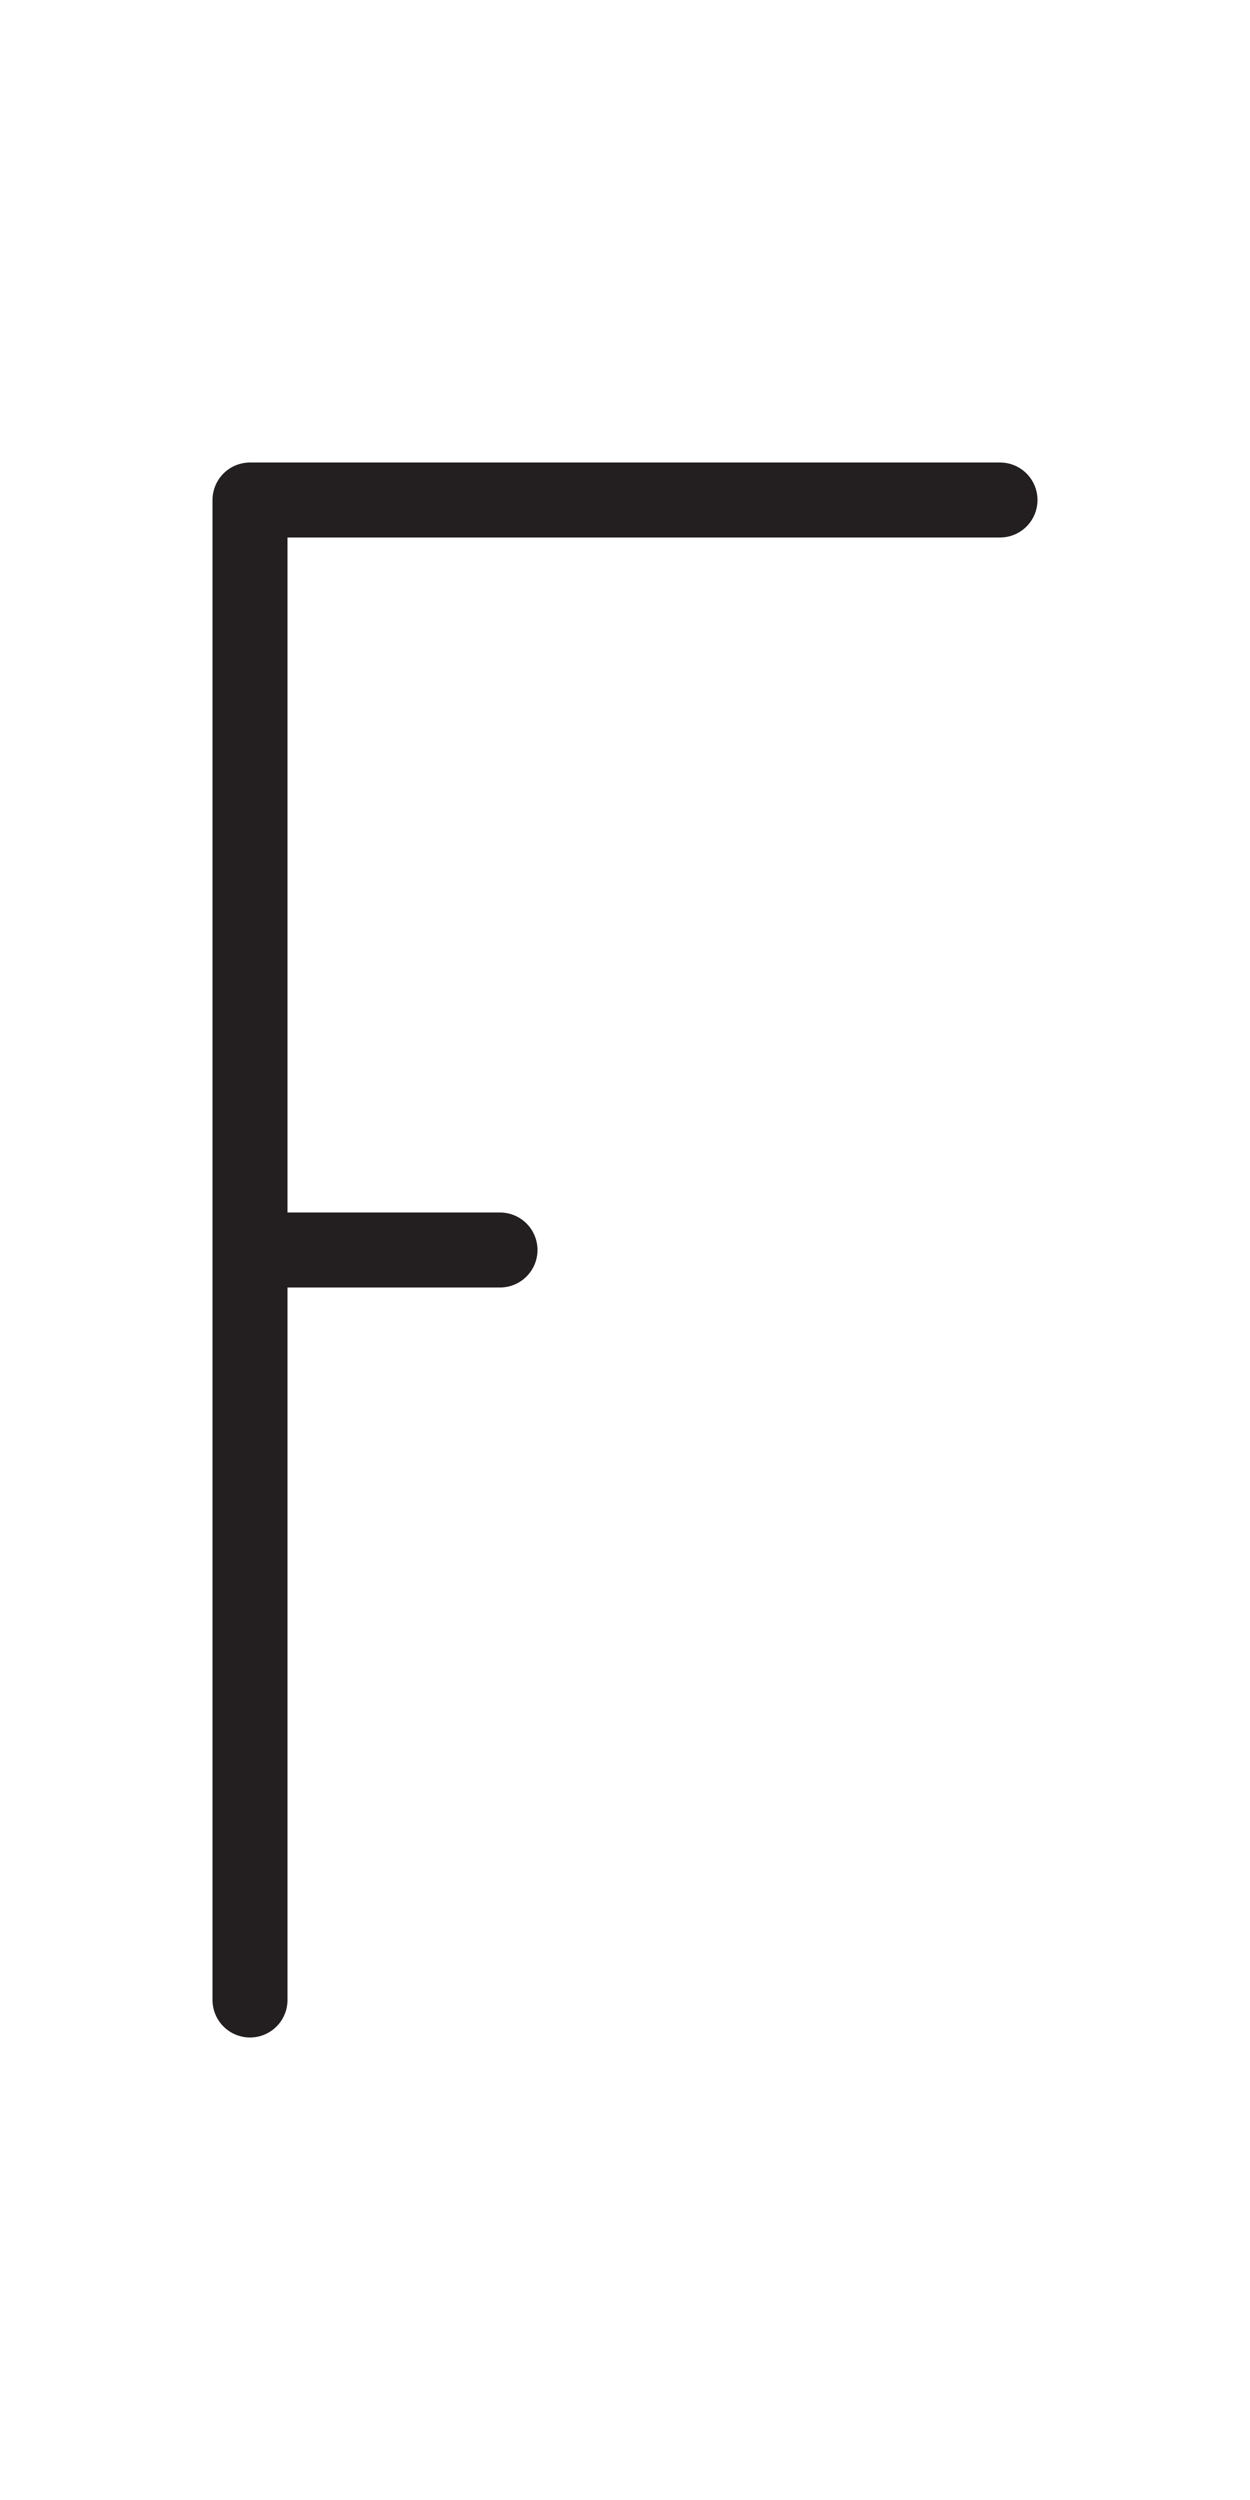 <?xml version="1.0" encoding="utf-8"?>
<!-- Generator: Adobe Illustrator 15.0.2, SVG Export Plug-In . SVG Version: 6.00 Build 0)  -->
<!DOCTYPE svg PUBLIC "-//W3C//DTD SVG 1.1//EN" "http://www.w3.org/Graphics/SVG/1.1/DTD/svg11.dtd">
<svg version="1.1" id="Layer_1" xmlns="http://www.w3.org/2000/svg" xmlns:xlink="http://www.w3.org/1999/xlink" x="0px" y="0px"
	 width="50px" height="100px" viewBox="0 0 50 100" enable-background="new 0 0 50 100" xml:space="preserve">
<g>
	
		<polyline fill="none" stroke="#231F20" stroke-width="3" stroke-linecap="round" stroke-linejoin="round" stroke-miterlimit="10" points="
		10,80 10,20 40,20 	"/>
	
		<line fill="none" stroke="#231F20" stroke-width="3" stroke-linecap="round" stroke-linejoin="round" stroke-miterlimit="10" x1="10" y1="50" x2="20" y2="50"/>
</g>
</svg>
